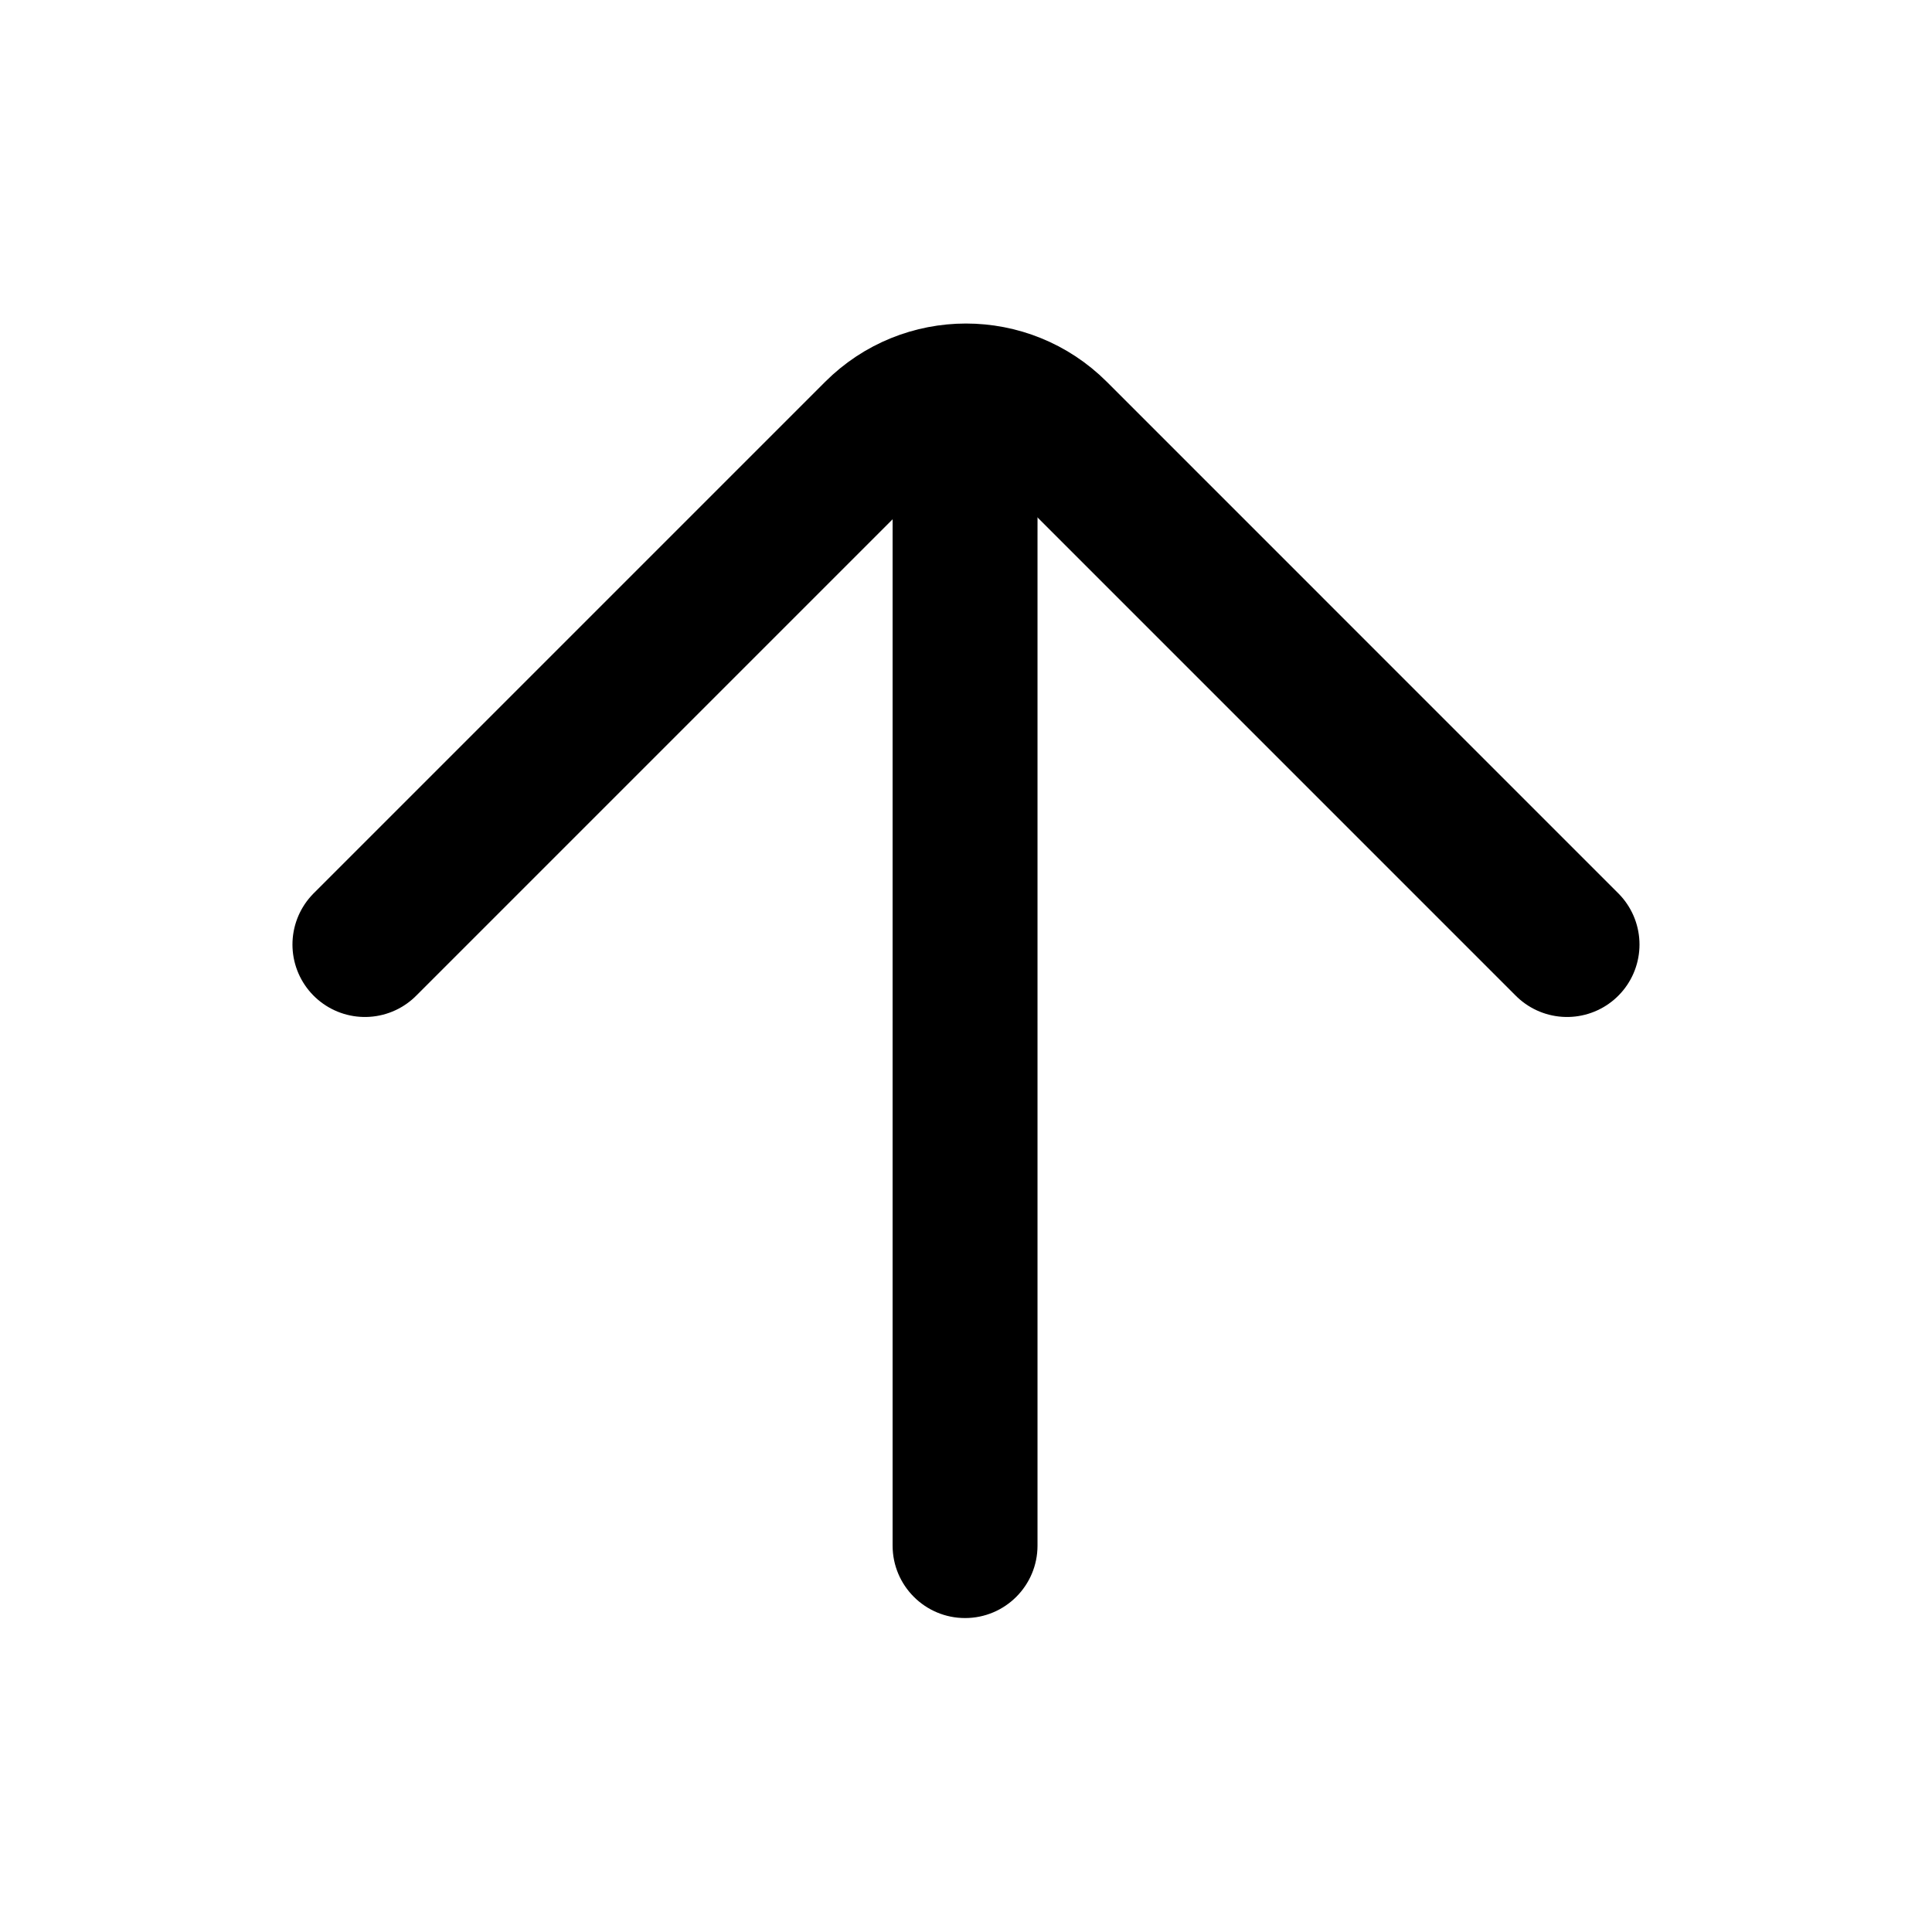<svg viewBox="0 0 80 80" fill="none">
  <path d="M36.964 17.895C36.965 16.238 38.309 14.895 39.966 14.896C41.623 14.898 42.965 16.242 42.964 17.898L36.964 17.895ZM39.964 18.666L36.964 18.664V18.664L39.964 18.666ZM39.963 19.555L42.963 19.557L39.963 19.555ZM39.963 20.444L42.963 20.446V20.446L39.963 20.444ZM39.962 21.333L36.962 21.331V21.331L39.962 21.333ZM39.961 22.222L36.961 22.222L36.961 22.22L39.961 22.222ZM42.961 42.296C42.961 43.953 41.618 45.296 39.961 45.296C38.304 45.296 36.961 43.953 36.961 42.296L42.961 42.296ZM36.961 42.333C36.961 40.676 38.304 39.333 39.961 39.333C41.618 39.333 42.961 40.676 42.961 42.333L36.961 42.333ZM42.961 64C42.961 65.656 41.618 67 39.961 67C38.304 67 36.961 65.656 36.961 64L42.961 64ZM42.964 17.898L42.964 18.668L36.964 18.664L36.964 17.895L42.964 17.898ZM42.964 18.668L42.963 19.557L36.963 19.553L36.964 18.664L42.964 18.668ZM42.963 19.557L42.963 20.446L36.963 20.442L36.963 19.553L42.963 19.557ZM42.963 20.446L42.962 21.335L36.962 21.331L36.963 20.442L42.963 20.446ZM42.962 21.335L42.961 22.224L36.961 22.22L36.962 21.331L42.962 21.335ZM42.961 22.222L42.961 42.296L36.961 42.296L36.961 22.222L42.961 22.222ZM42.961 42.333L42.961 64L36.961 64L36.961 42.333L42.961 42.333Z" fill="currentColor" />
  <path d="M15.11 39.111L36.287 17.934C38.337 15.884 41.661 15.884 43.712 17.934L64.888 39.111" stroke="currentColor" stroke-width="6" stroke-linecap="round" stroke-linejoin="round" />
</svg>